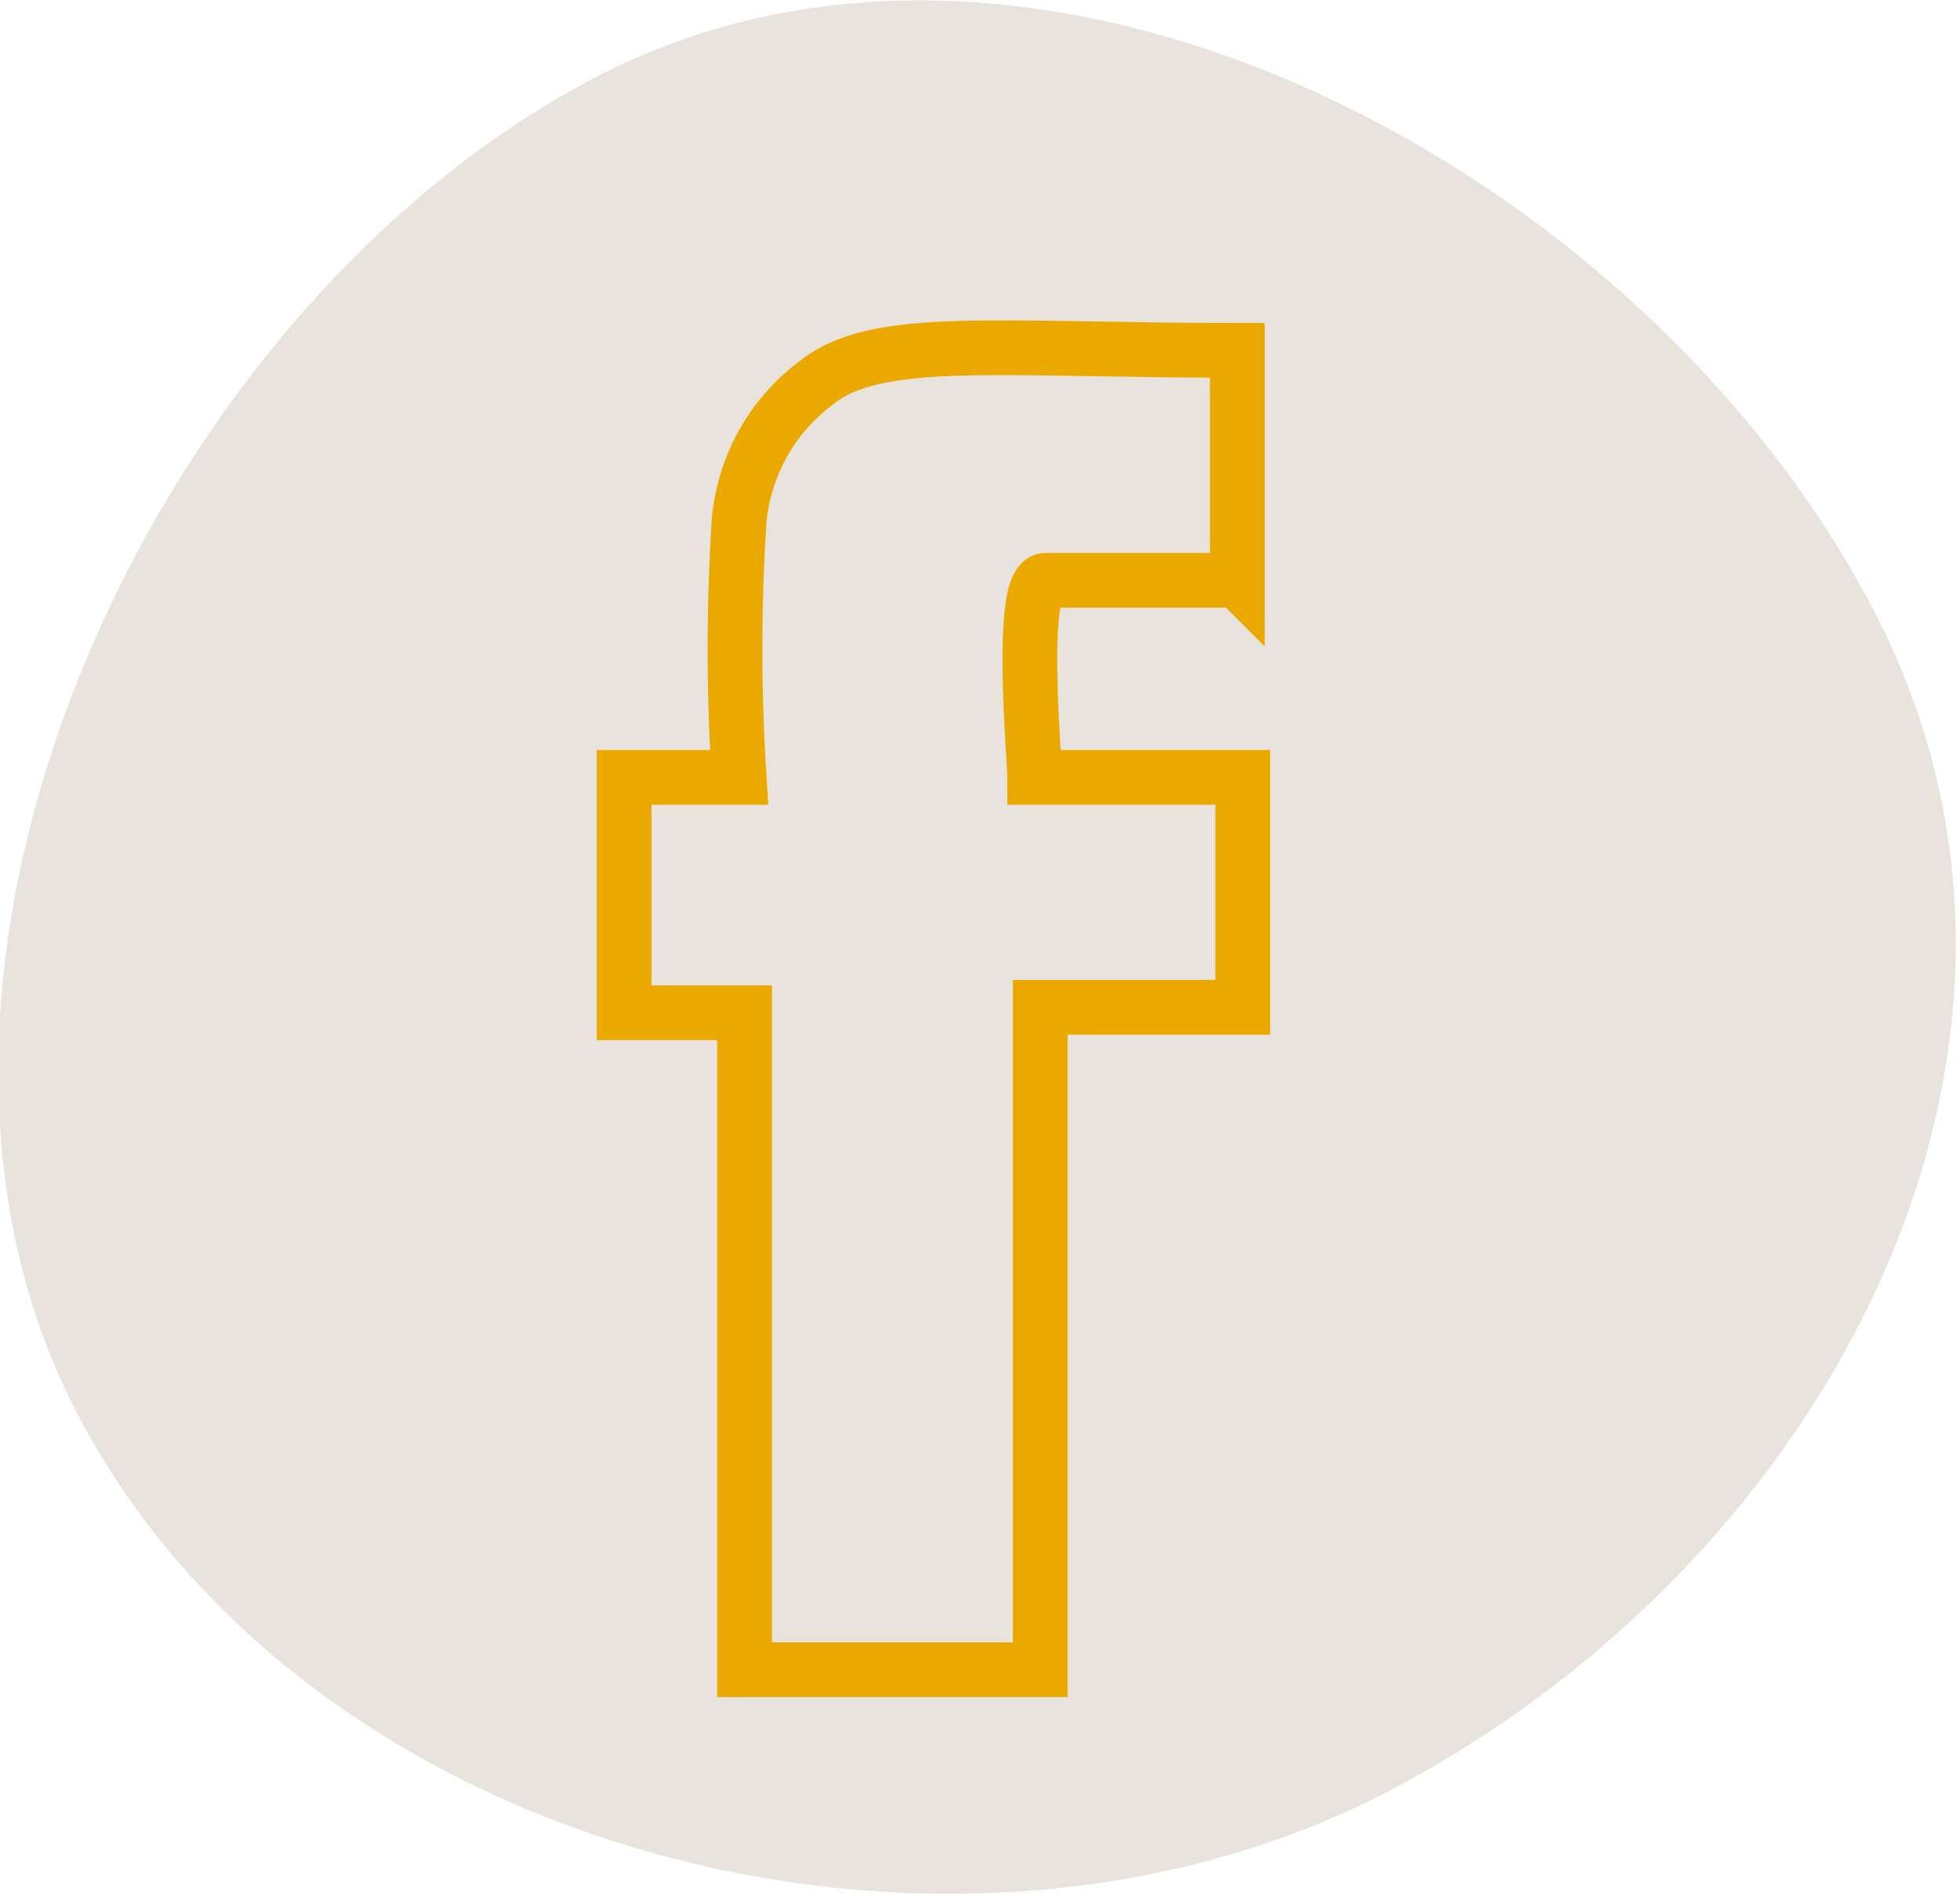 <svg xmlns="http://www.w3.org/2000/svg" viewBox="0 0 35.8 34.6"><path d="M34.2 11.1c4.2 8-.8 17.4-8.8 21.6s-19.8 1.2-24-6.9S2.8 5.6 10.9 1.4 30 3.1 34.2 11.1z" fill="#e8e4dd"/><path d="M22.6 10.6h-3.5c-.5 0-.2 3.3-.2 3.6h3.8v4.2H19v12.1h-5.4v-12h-2.2v-4.3h2.1c-.1-1.6-.1-3.1 0-4.7.1-1 .6-1.9 1.4-2.5 1.1-.9 3.3-.6 7.7-.6v4.2z" fill="none" stroke="#eba900" stroke-miterlimit="10"/></svg>